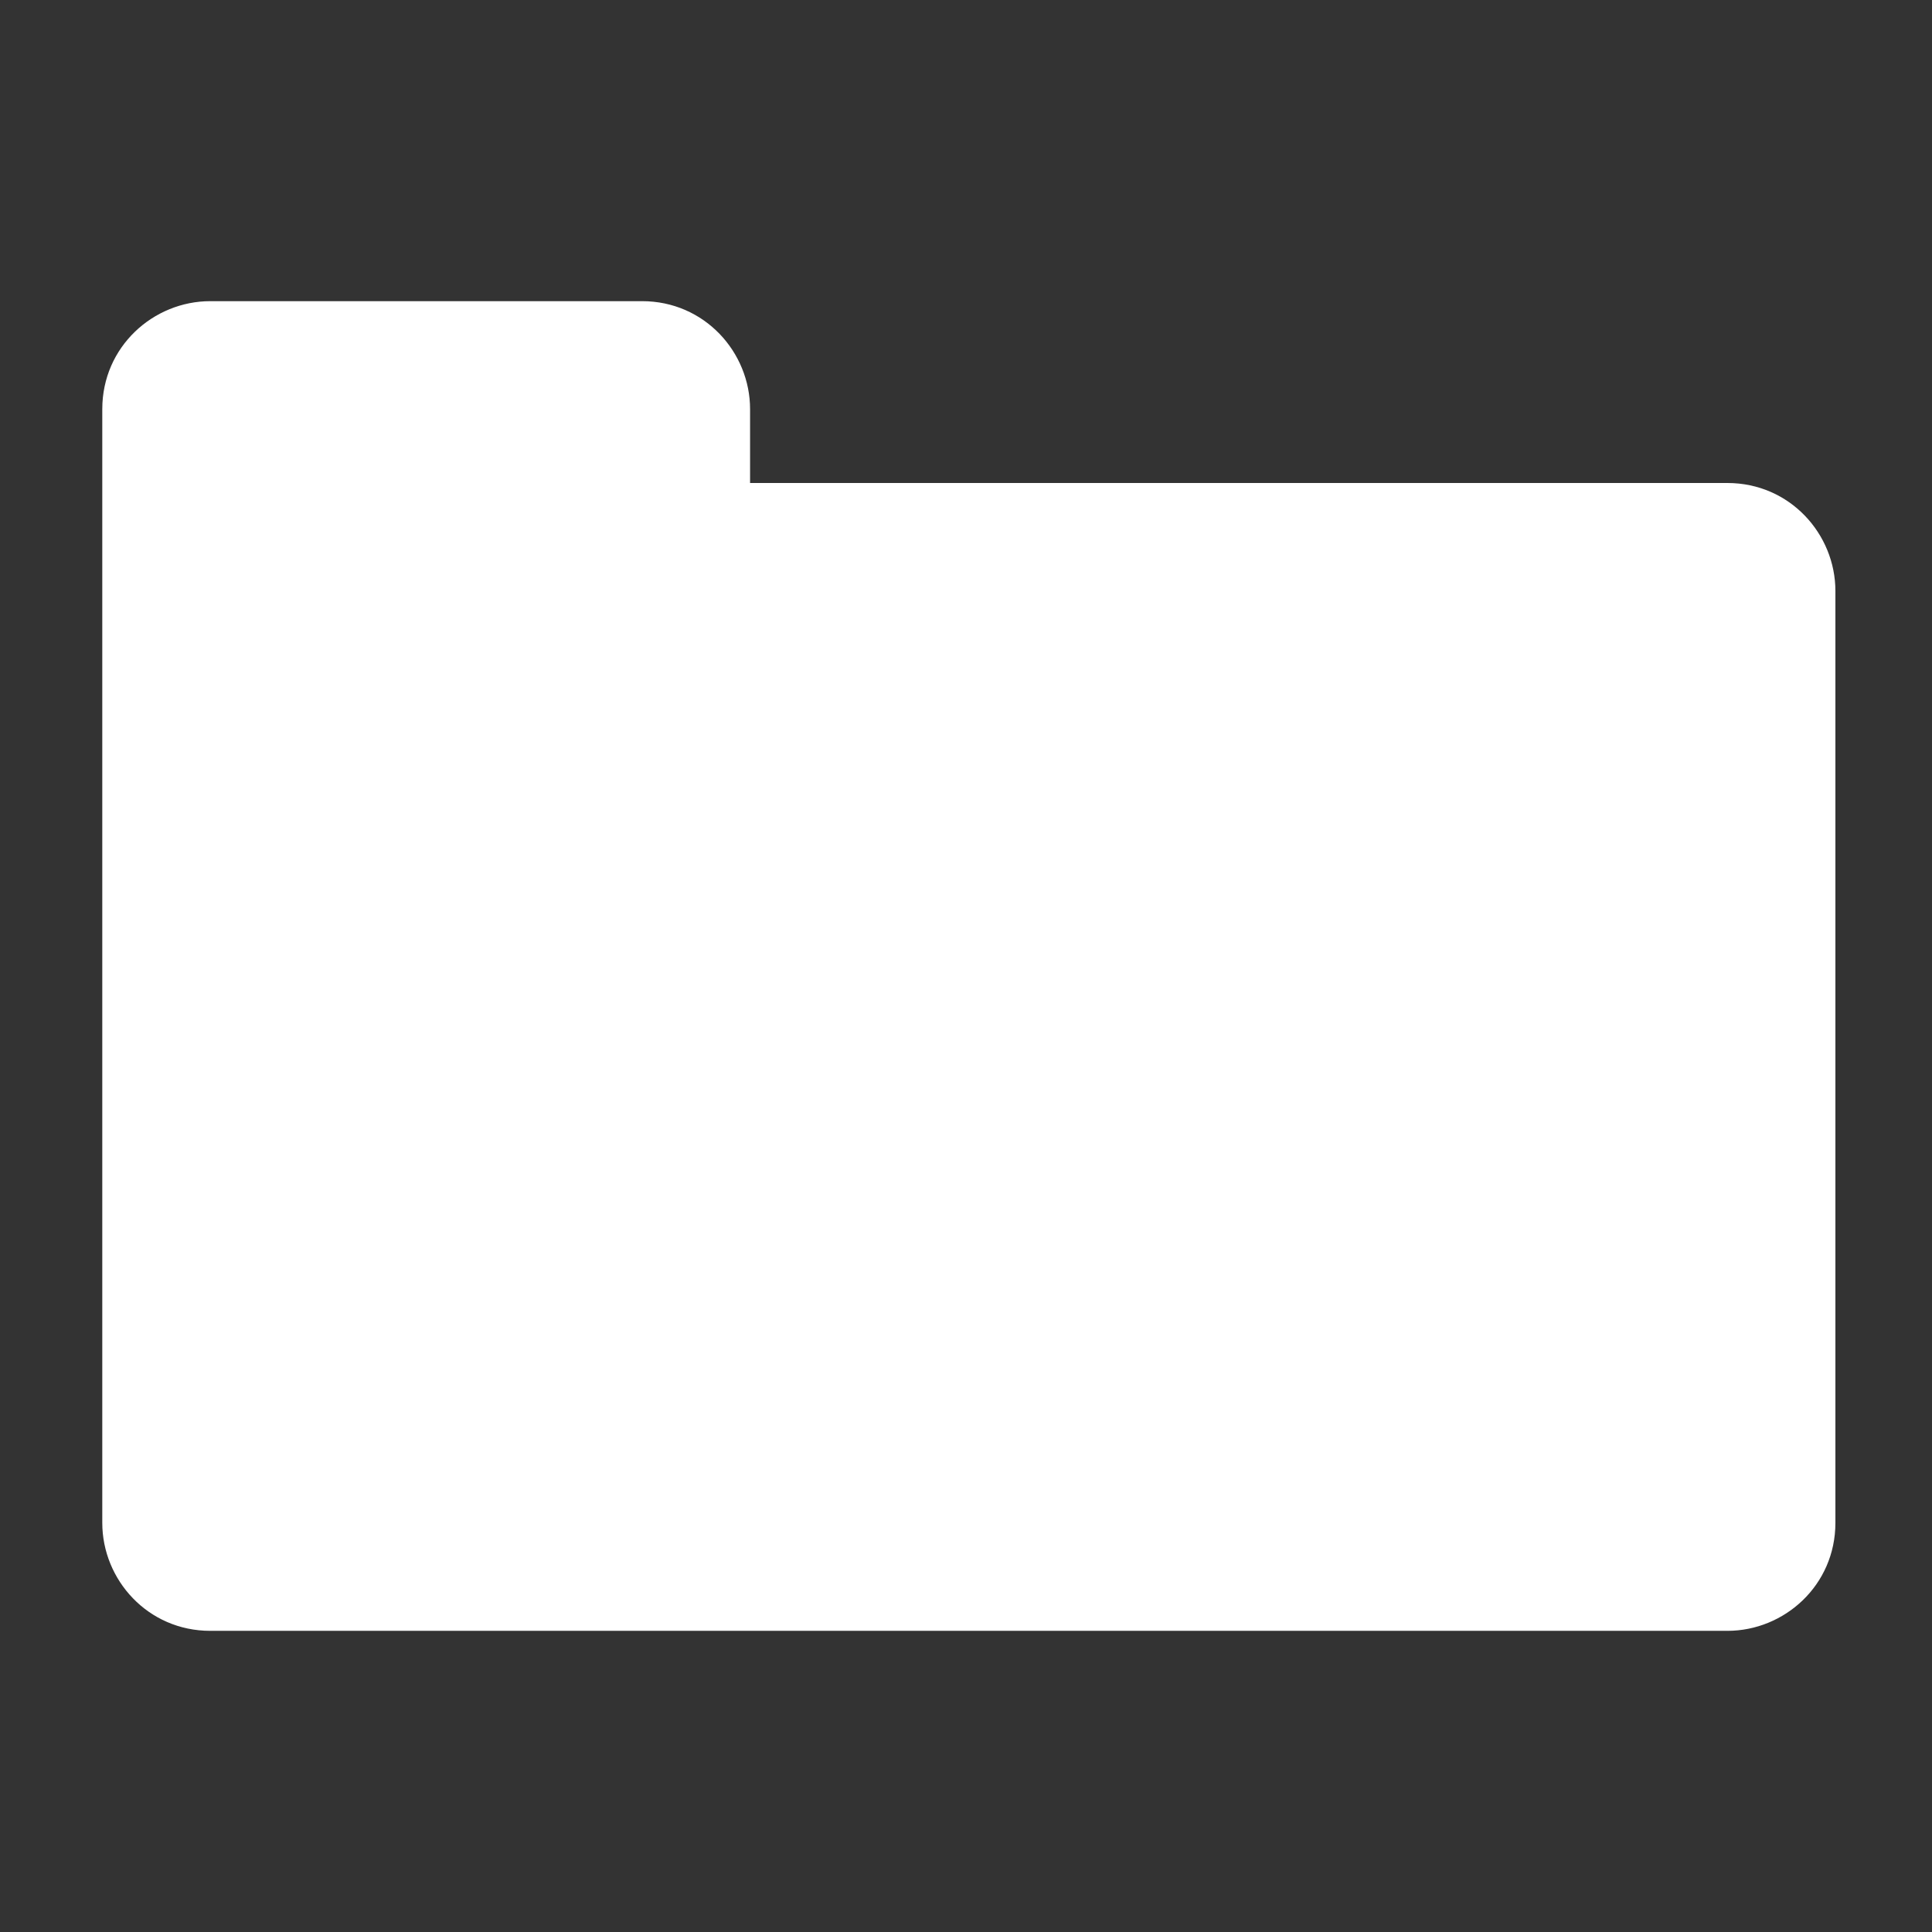 <?xml version="1.0" encoding="utf-8"?>
<!-- Generator: Adobe Illustrator 19.1.0, SVG Export Plug-In . SVG Version: 6.00 Build 0)  -->
<svg version="1.1" id="Layer_1" xmlns="http://www.w3.org/2000/svg" xmlns:xlink="http://www.w3.org/1999/xlink" x="0px" y="0px"
	 viewBox="0 0 34 34" style="enable-background:new 0 0 34 34;" xml:space="preserve">
<rect x="0" y="0" width="34" height="34" fill="#333333" stroke="none"/>
<style type="text/css">
	.st0{fill:#FFFFFF;}
</style>
<path class="st0" d="M13.2,8.6V7.2c0-1-0.8-1.9-1.9-1.9H3.7c-1,0-1.9,0.8-1.9,1.9v1.4v18.2c0,1,0.8,1.9,1.9,1.9h26.7
	c1,0,1.9-0.8,1.9-1.9V10.4c0-1-0.8-1.9-1.9-1.9H13.2z"/>
</svg>
